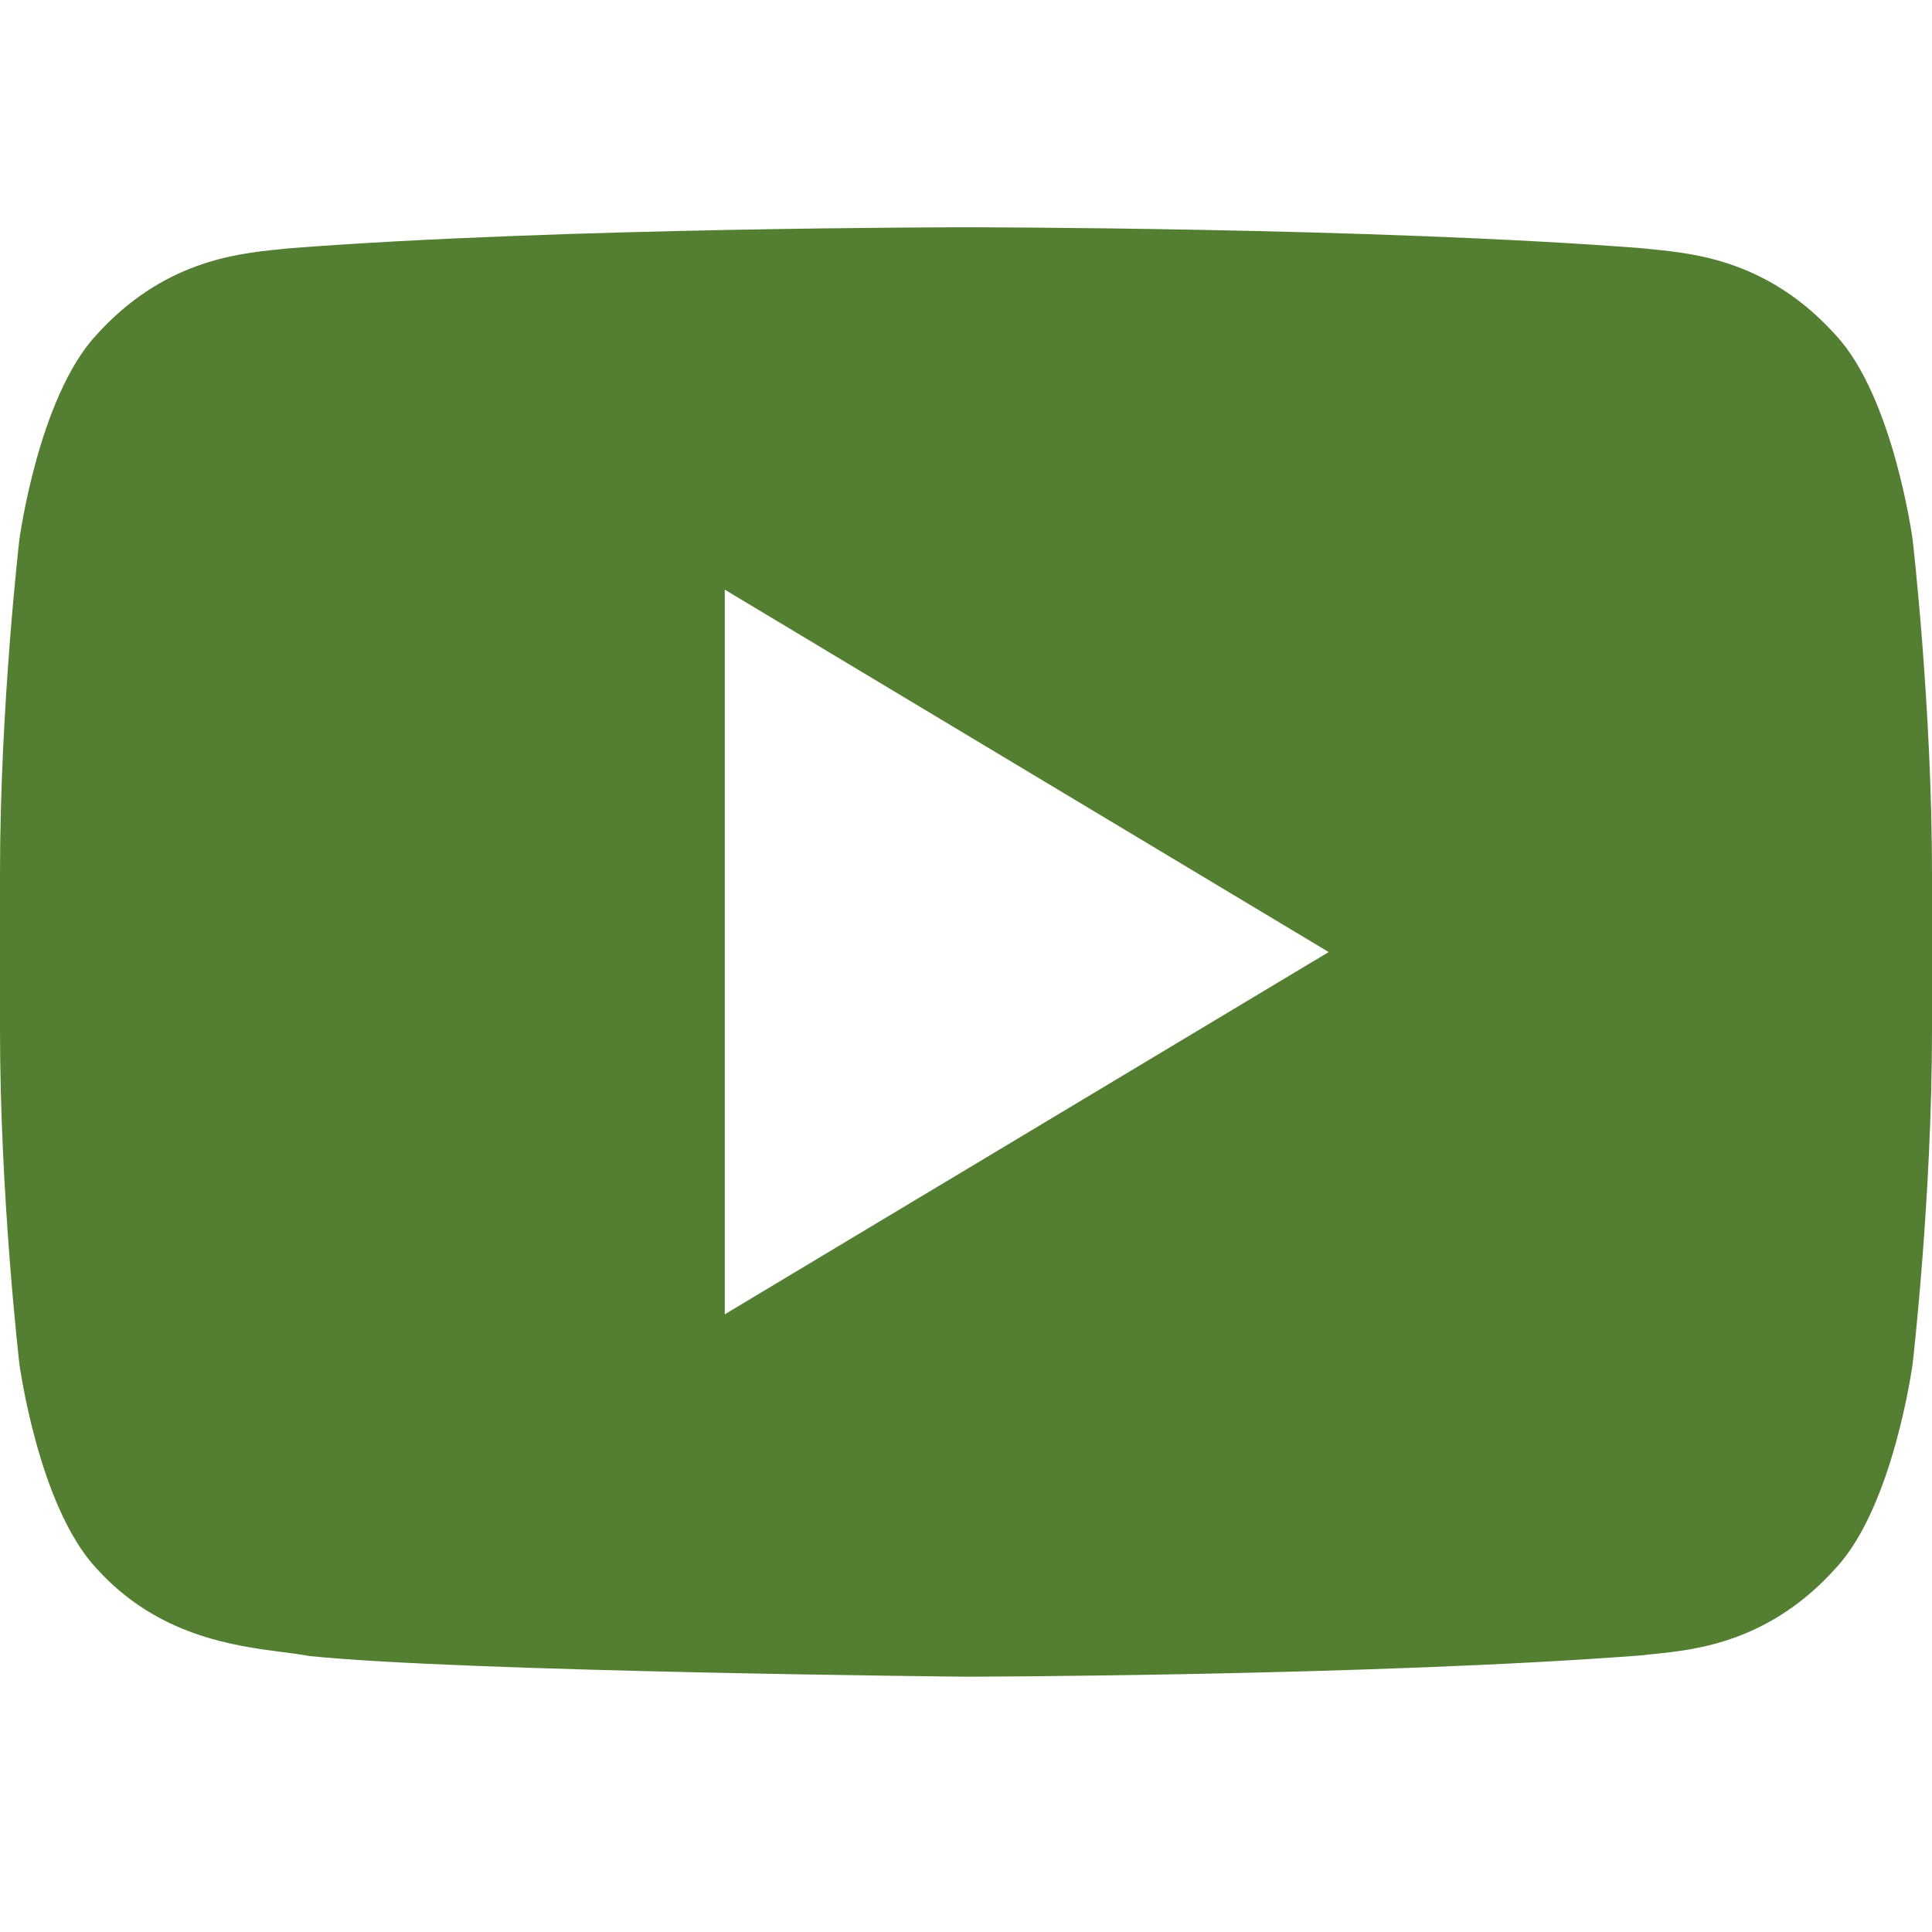 <svg width="14" height="14" viewBox="0 0 14 14" fill="none" xmlns="http://www.w3.org/2000/svg">
<path fill-rule="evenodd" clip-rule="evenodd" d="M13.304 2.43C13.723 2.884 13.86 3.913 13.86 3.913C13.86 3.913 14 5.122 14 6.331V7.463C14 8.672 13.86 9.88 13.86 9.88C13.86 9.88 13.723 10.91 13.304 11.362C12.824 11.898 12.291 11.954 11.991 11.985C11.958 11.988 11.928 11.991 11.901 11.995C9.942 12.145 7 12.15 7 12.15C7 12.15 3.36 12.115 2.24 12C2.187 11.99 2.123 11.981 2.05 11.972C1.695 11.926 1.139 11.855 0.696 11.362C0.277 10.909 0.14 9.88 0.14 9.88C0.14 9.88 0 8.672 0 7.463V6.33C0 5.122 0.14 3.913 0.14 3.913C0.14 3.913 0.277 2.884 0.696 2.43C1.179 1.893 1.712 1.839 2.012 1.808C2.044 1.805 2.073 1.802 2.099 1.799C4.058 1.647 6.997 1.647 6.997 1.647H7.003C7.003 1.647 9.942 1.647 11.901 1.799C11.927 1.802 11.956 1.805 11.988 1.808C12.288 1.839 12.822 1.893 13.304 2.43ZM9.628 6.899L5.252 9.524V4.273L9.628 6.899Z" fill="#547E32"/>
</svg>
